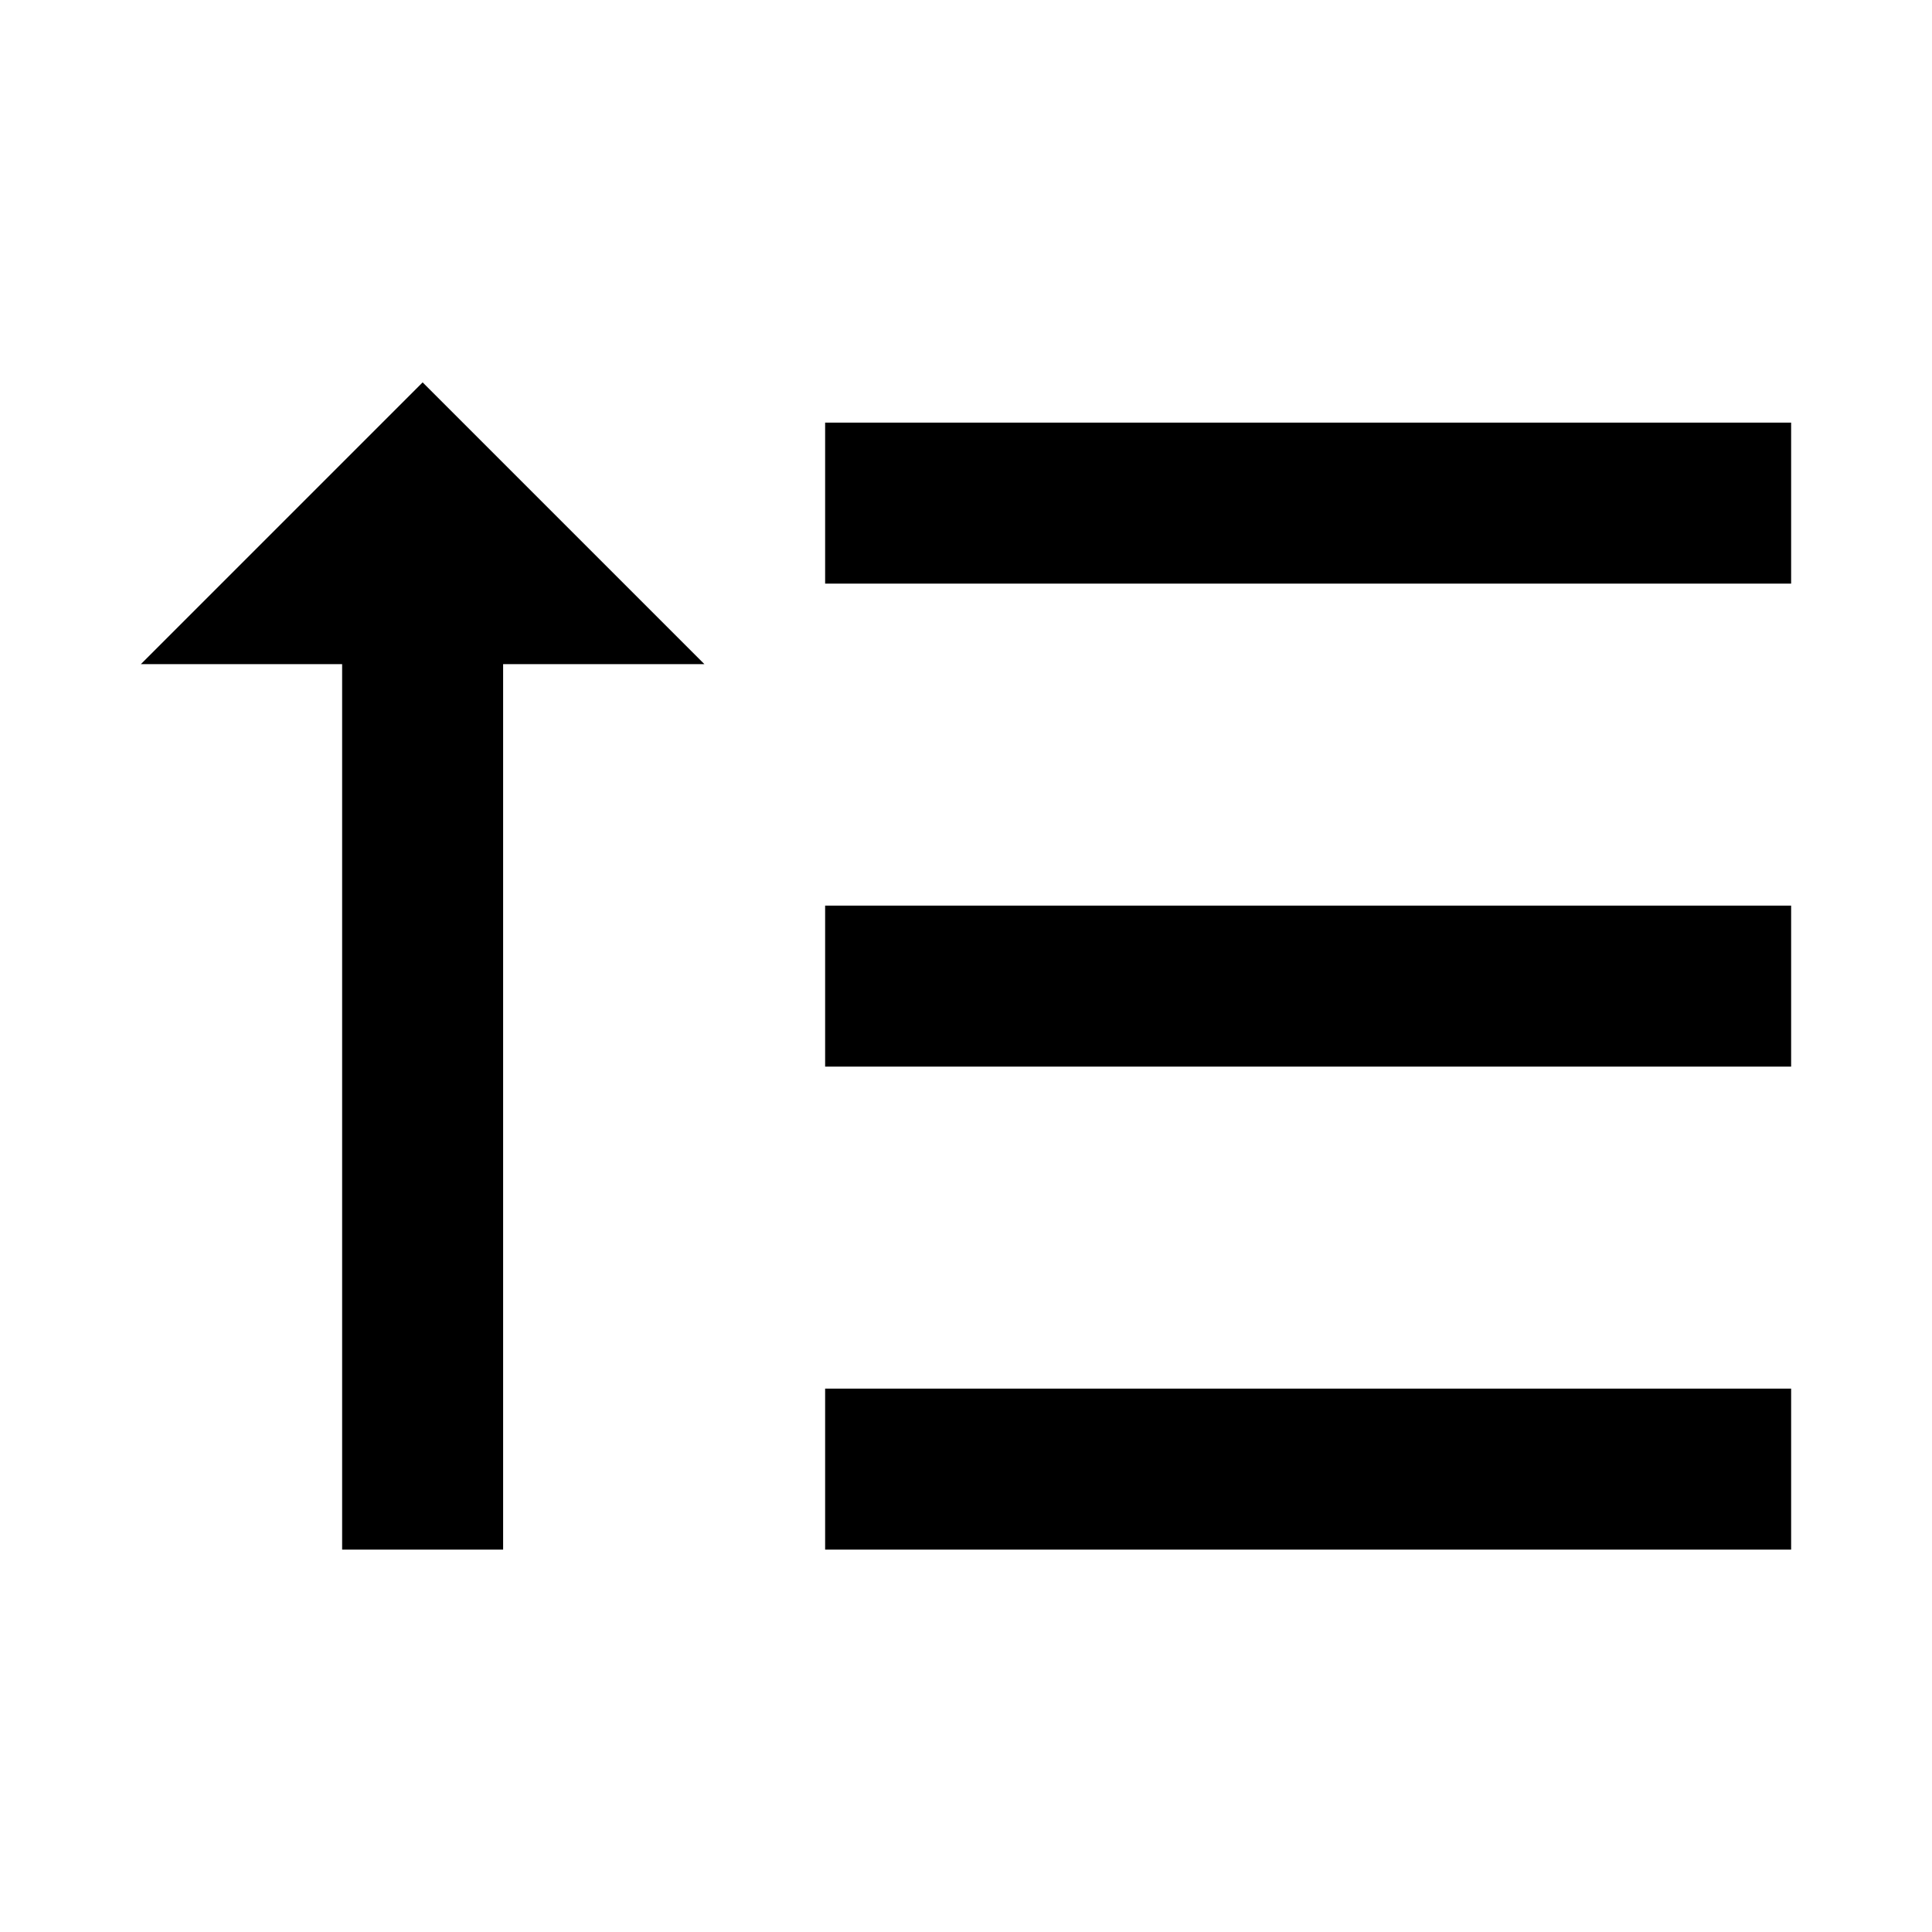 <?xml version="1.0" standalone="no"?><!DOCTYPE svg PUBLIC "-//W3C//DTD SVG 1.1//EN" "http://www.w3.org/Graphics/SVG/1.1/DTD/svg11.dtd"><svg t="1744170598395" class="icon" viewBox="0 0 1024 1024" version="1.1" xmlns="http://www.w3.org/2000/svg" p-id="9292" xmlns:xlink="http://www.w3.org/1999/xlink" width="200" height="200"><path d="M266.667 821.333v-469.333h106.667l-149.333-149.333-149.333 149.333h106.667v469.333m256-597.333v85.333h512v-85.333h-512z m0 597.333h512v-85.333h-512v85.333z m0-256h512v-85.333h-512v85.333z" fill="#000000" p-id="9293"></path></svg>